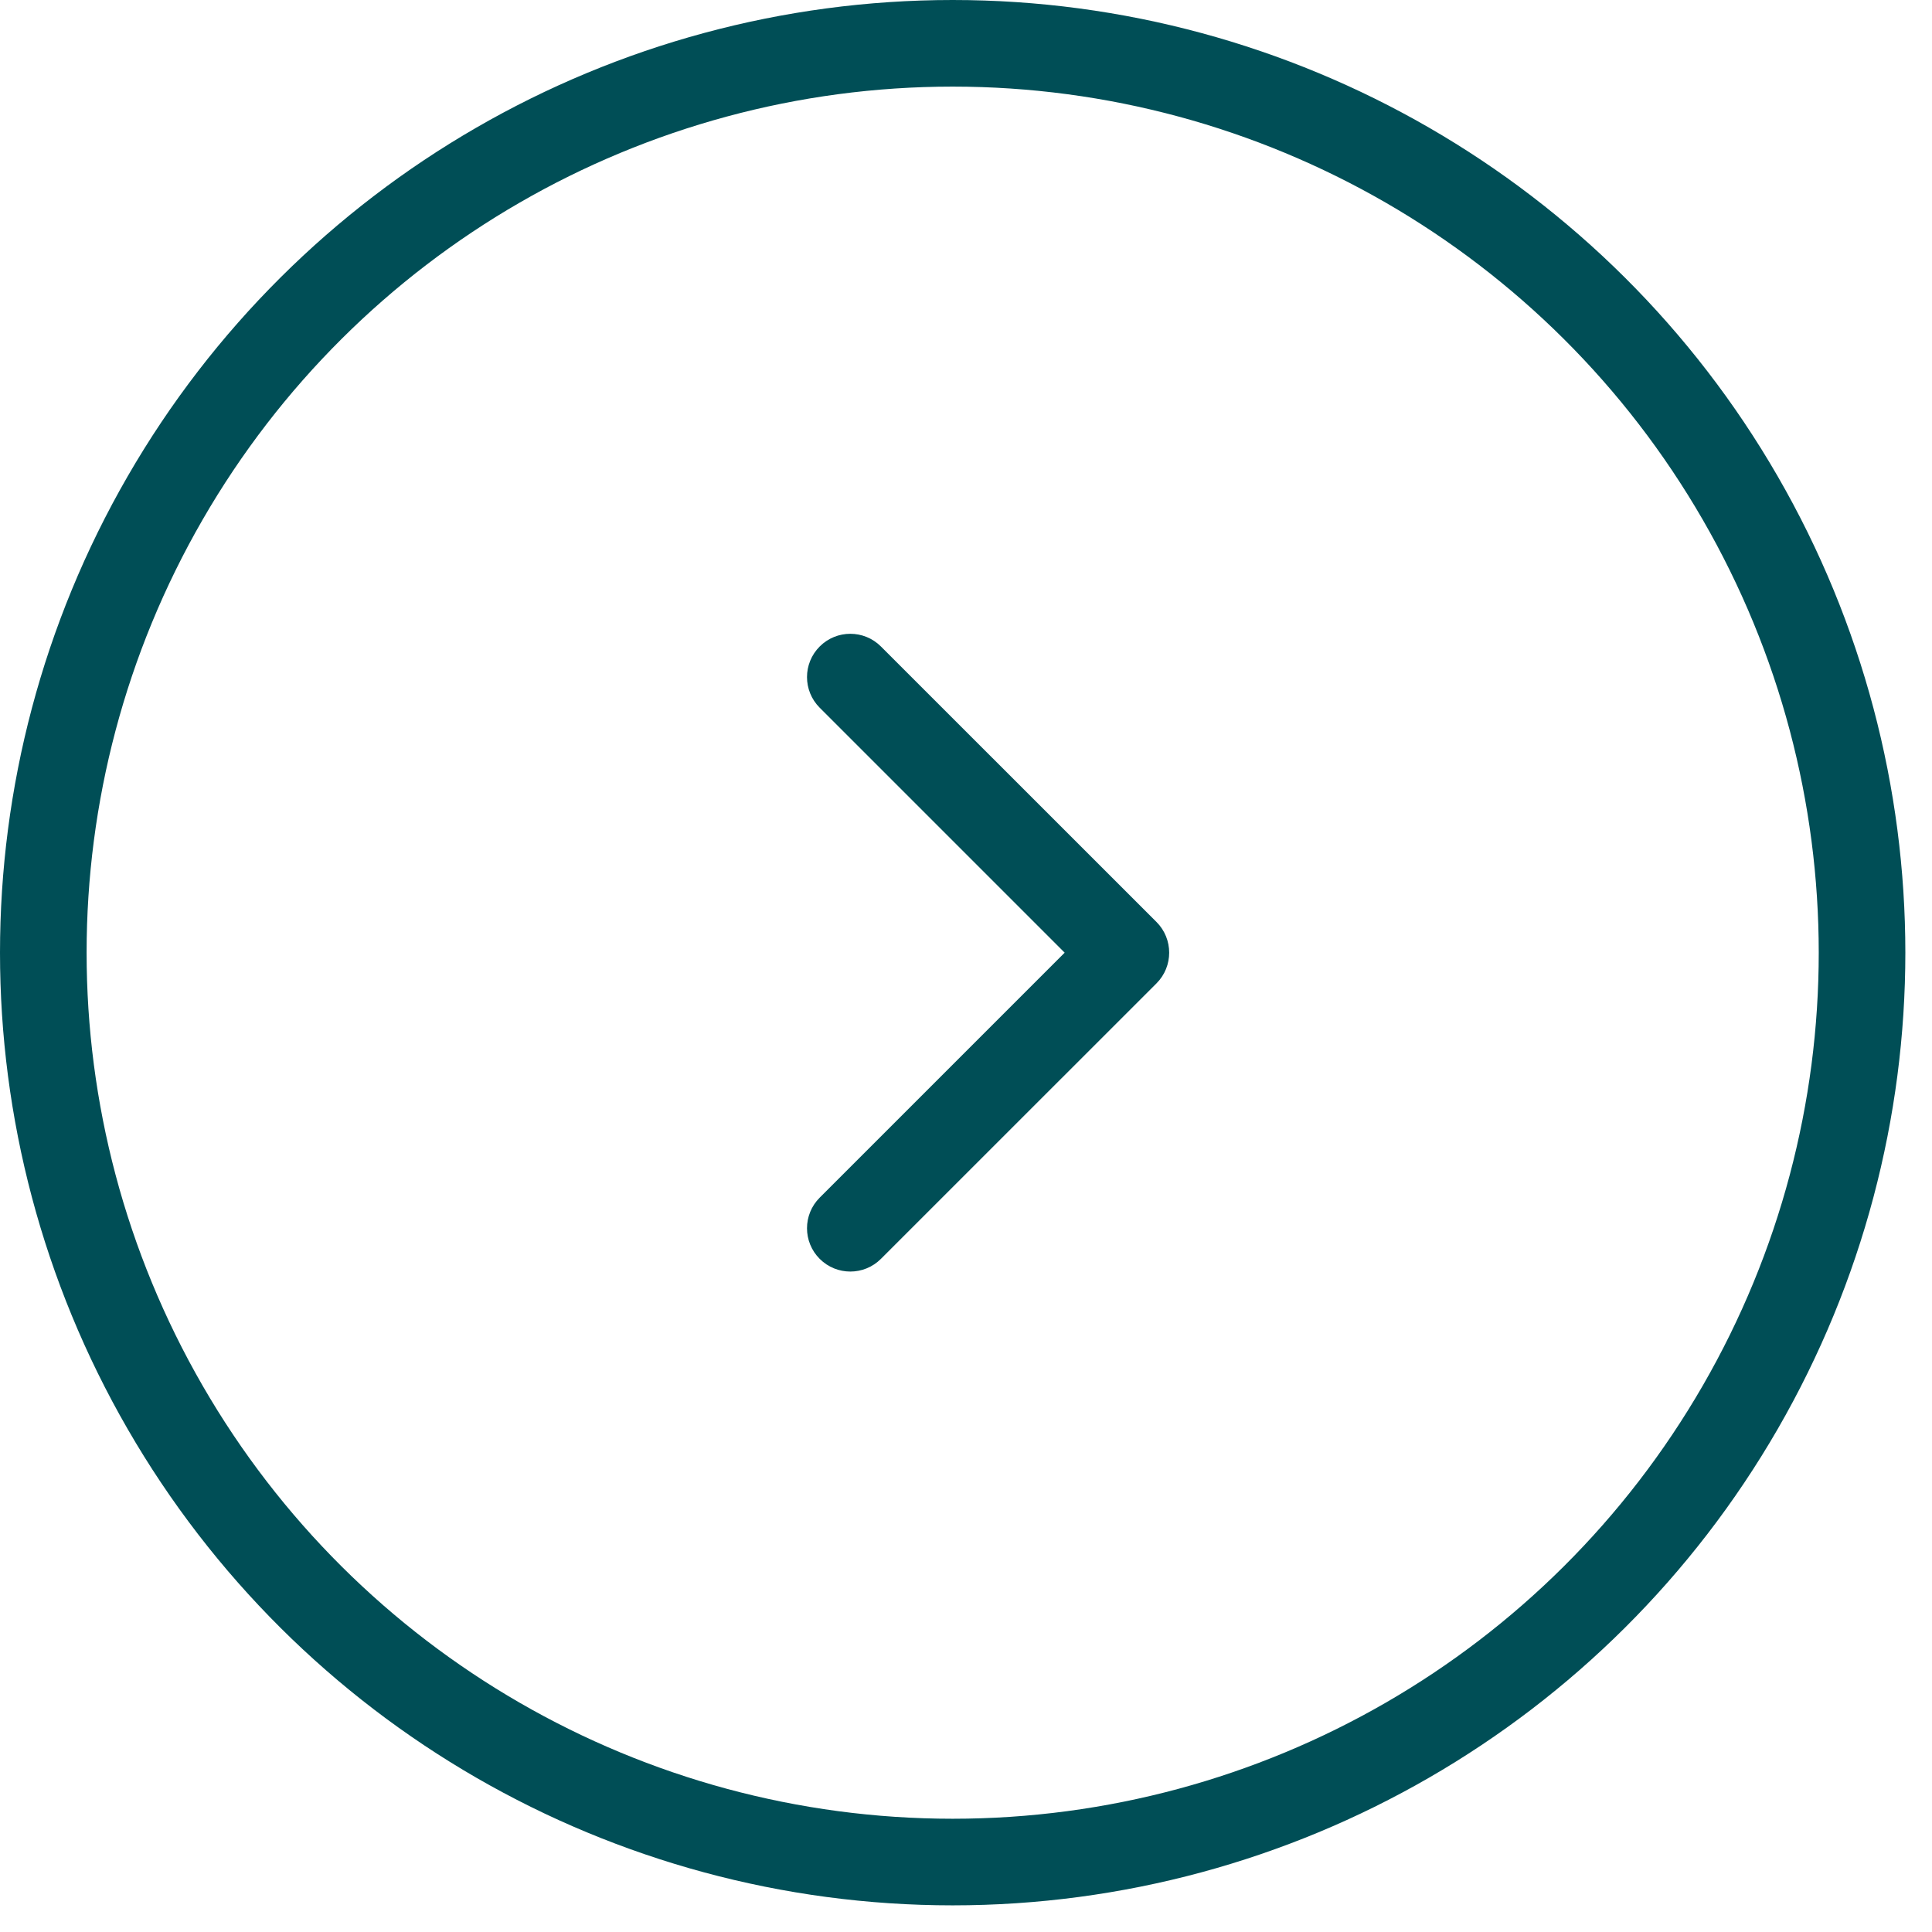 <svg width="29" height="29" viewBox="0 0 29 29" fill="none" xmlns="http://www.w3.org/2000/svg">
<g id="Group 6">
<circle id="Ellipse 1" cx="14.3" cy="14.3" r="13.65" transform="rotate(-90 14.3 14.3)" stroke="#004E56" stroke-width="1.3"/>
<path id="Arrow 1" d="M17.36 14.76C17.613 14.506 17.613 14.094 17.36 13.84L13.223 9.704C12.969 9.45 12.558 9.45 12.304 9.704C12.05 9.958 12.05 10.369 12.304 10.623L15.981 14.3L12.304 17.977C12.05 18.231 12.05 18.642 12.304 18.896C12.558 19.15 12.969 19.15 13.223 18.896L17.36 14.76ZM16.25 14.95H16.9V13.65H16.25V14.95Z" fill="#004E56"/>
</g>
</svg>
